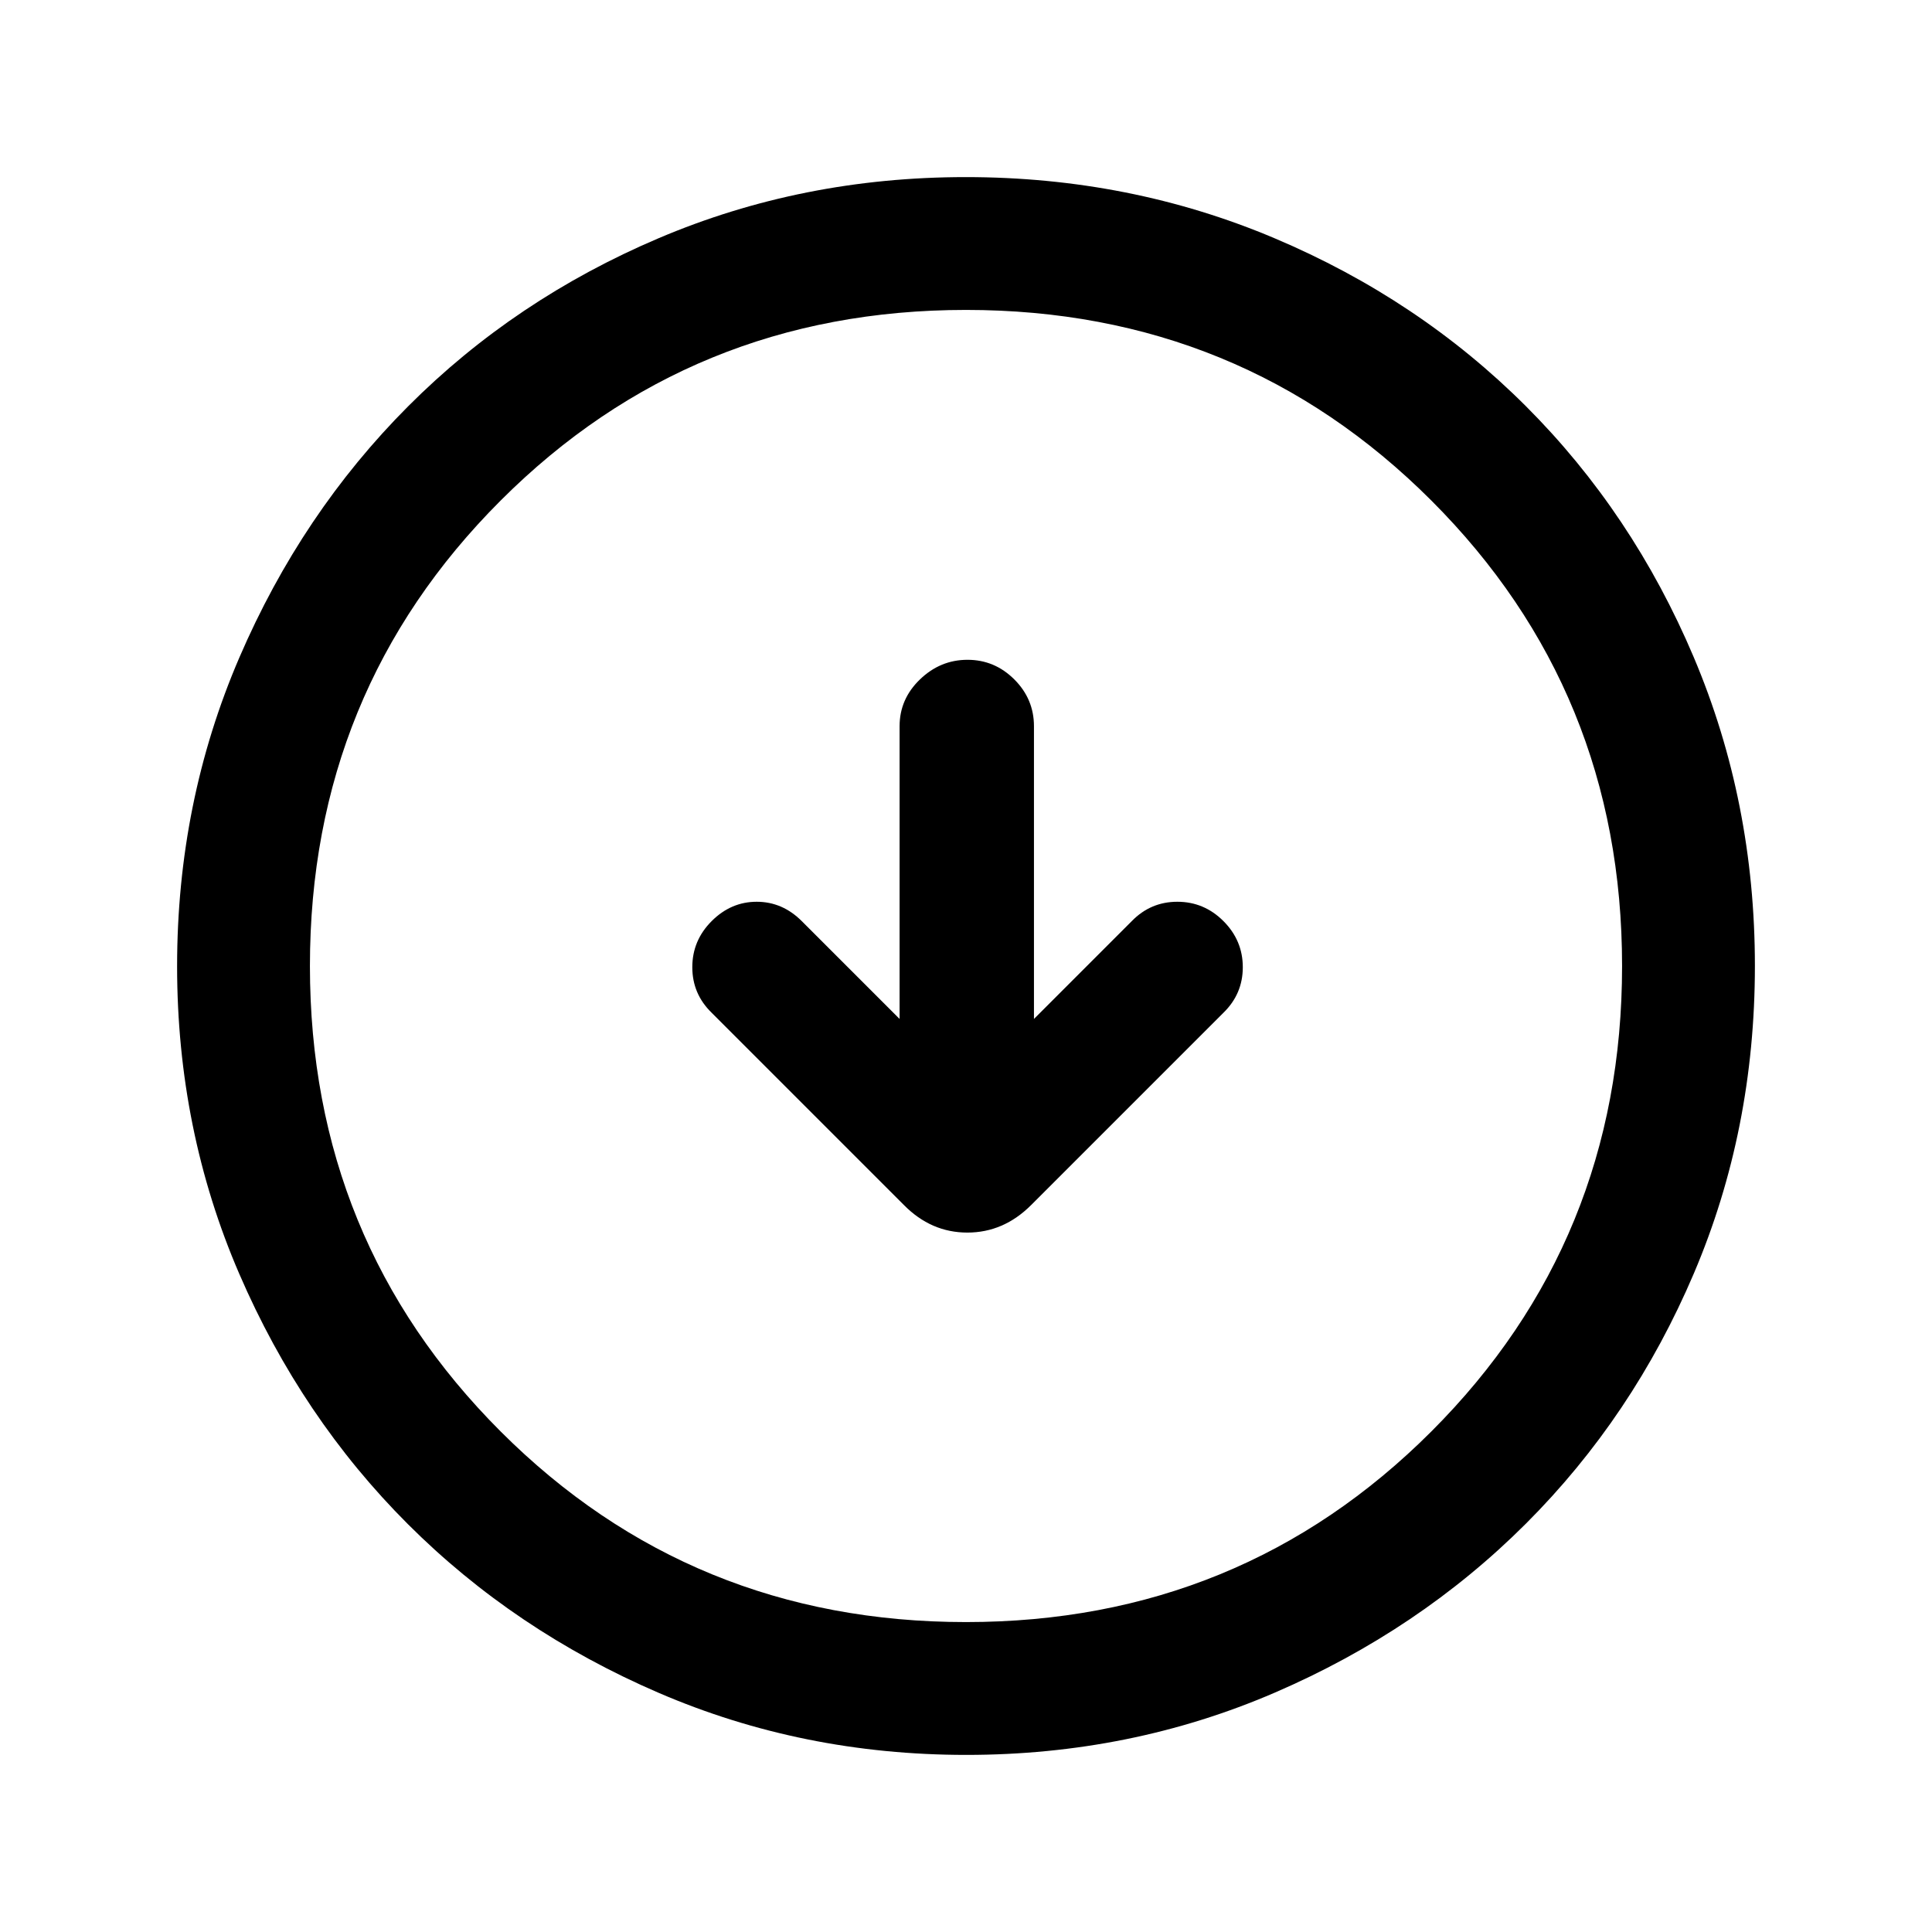 <svg xmlns="http://www.w3.org/2000/svg" height="24" viewBox="0 -960 960 960" width="24"><path d="m447-453.69-48.62-48.62q-9.61-9.61-22.38-9.61t-22.38 9.61q-9.62 9.62-9.62 22.9t9.62 22.64l95.53 95.54q13.51 13.69 31.53 13.69 18.01 0 31.7-13.69l95.54-95.54q9.62-9.36 9.62-22.64 0-13.28-9.62-22.9-9.61-9.61-22.89-9.61-13.29 0-22.65 9.61l-48.61 48.62v-145.46q0-13.5-9.76-23.25t-23.27-9.75q-13.51 0-23.62 9.75Q447-612.65 447-599.15v145.46ZM480.13-88q-81.31 0-152.89-30.86-71.57-30.86-124.52-83.76-52.95-52.9-83.83-124.42Q88-398.55 88-479.87q0-81.56 30.92-153.37 30.92-71.8 83.92-124.91 53-53.12 124.42-83.48Q398.67-872 479.87-872q81.55 0 153.35 30.34 71.79 30.34 124.92 83.42 53.13 53.08 83.49 124.84Q872-561.64 872-480.05q0 81.59-30.34 152.83-30.34 71.23-83.41 124.28-53.07 53.05-124.81 84Q561.7-88 480.13-88Zm-.13-66q136.51 0 231.26-94.74Q806-343.49 806-480t-94.74-231.26Q616.51-806 480-806t-231.26 94.74Q154-616.51 154-480t94.74 231.26Q343.49-154 480-154Zm0-326Z"/></svg>